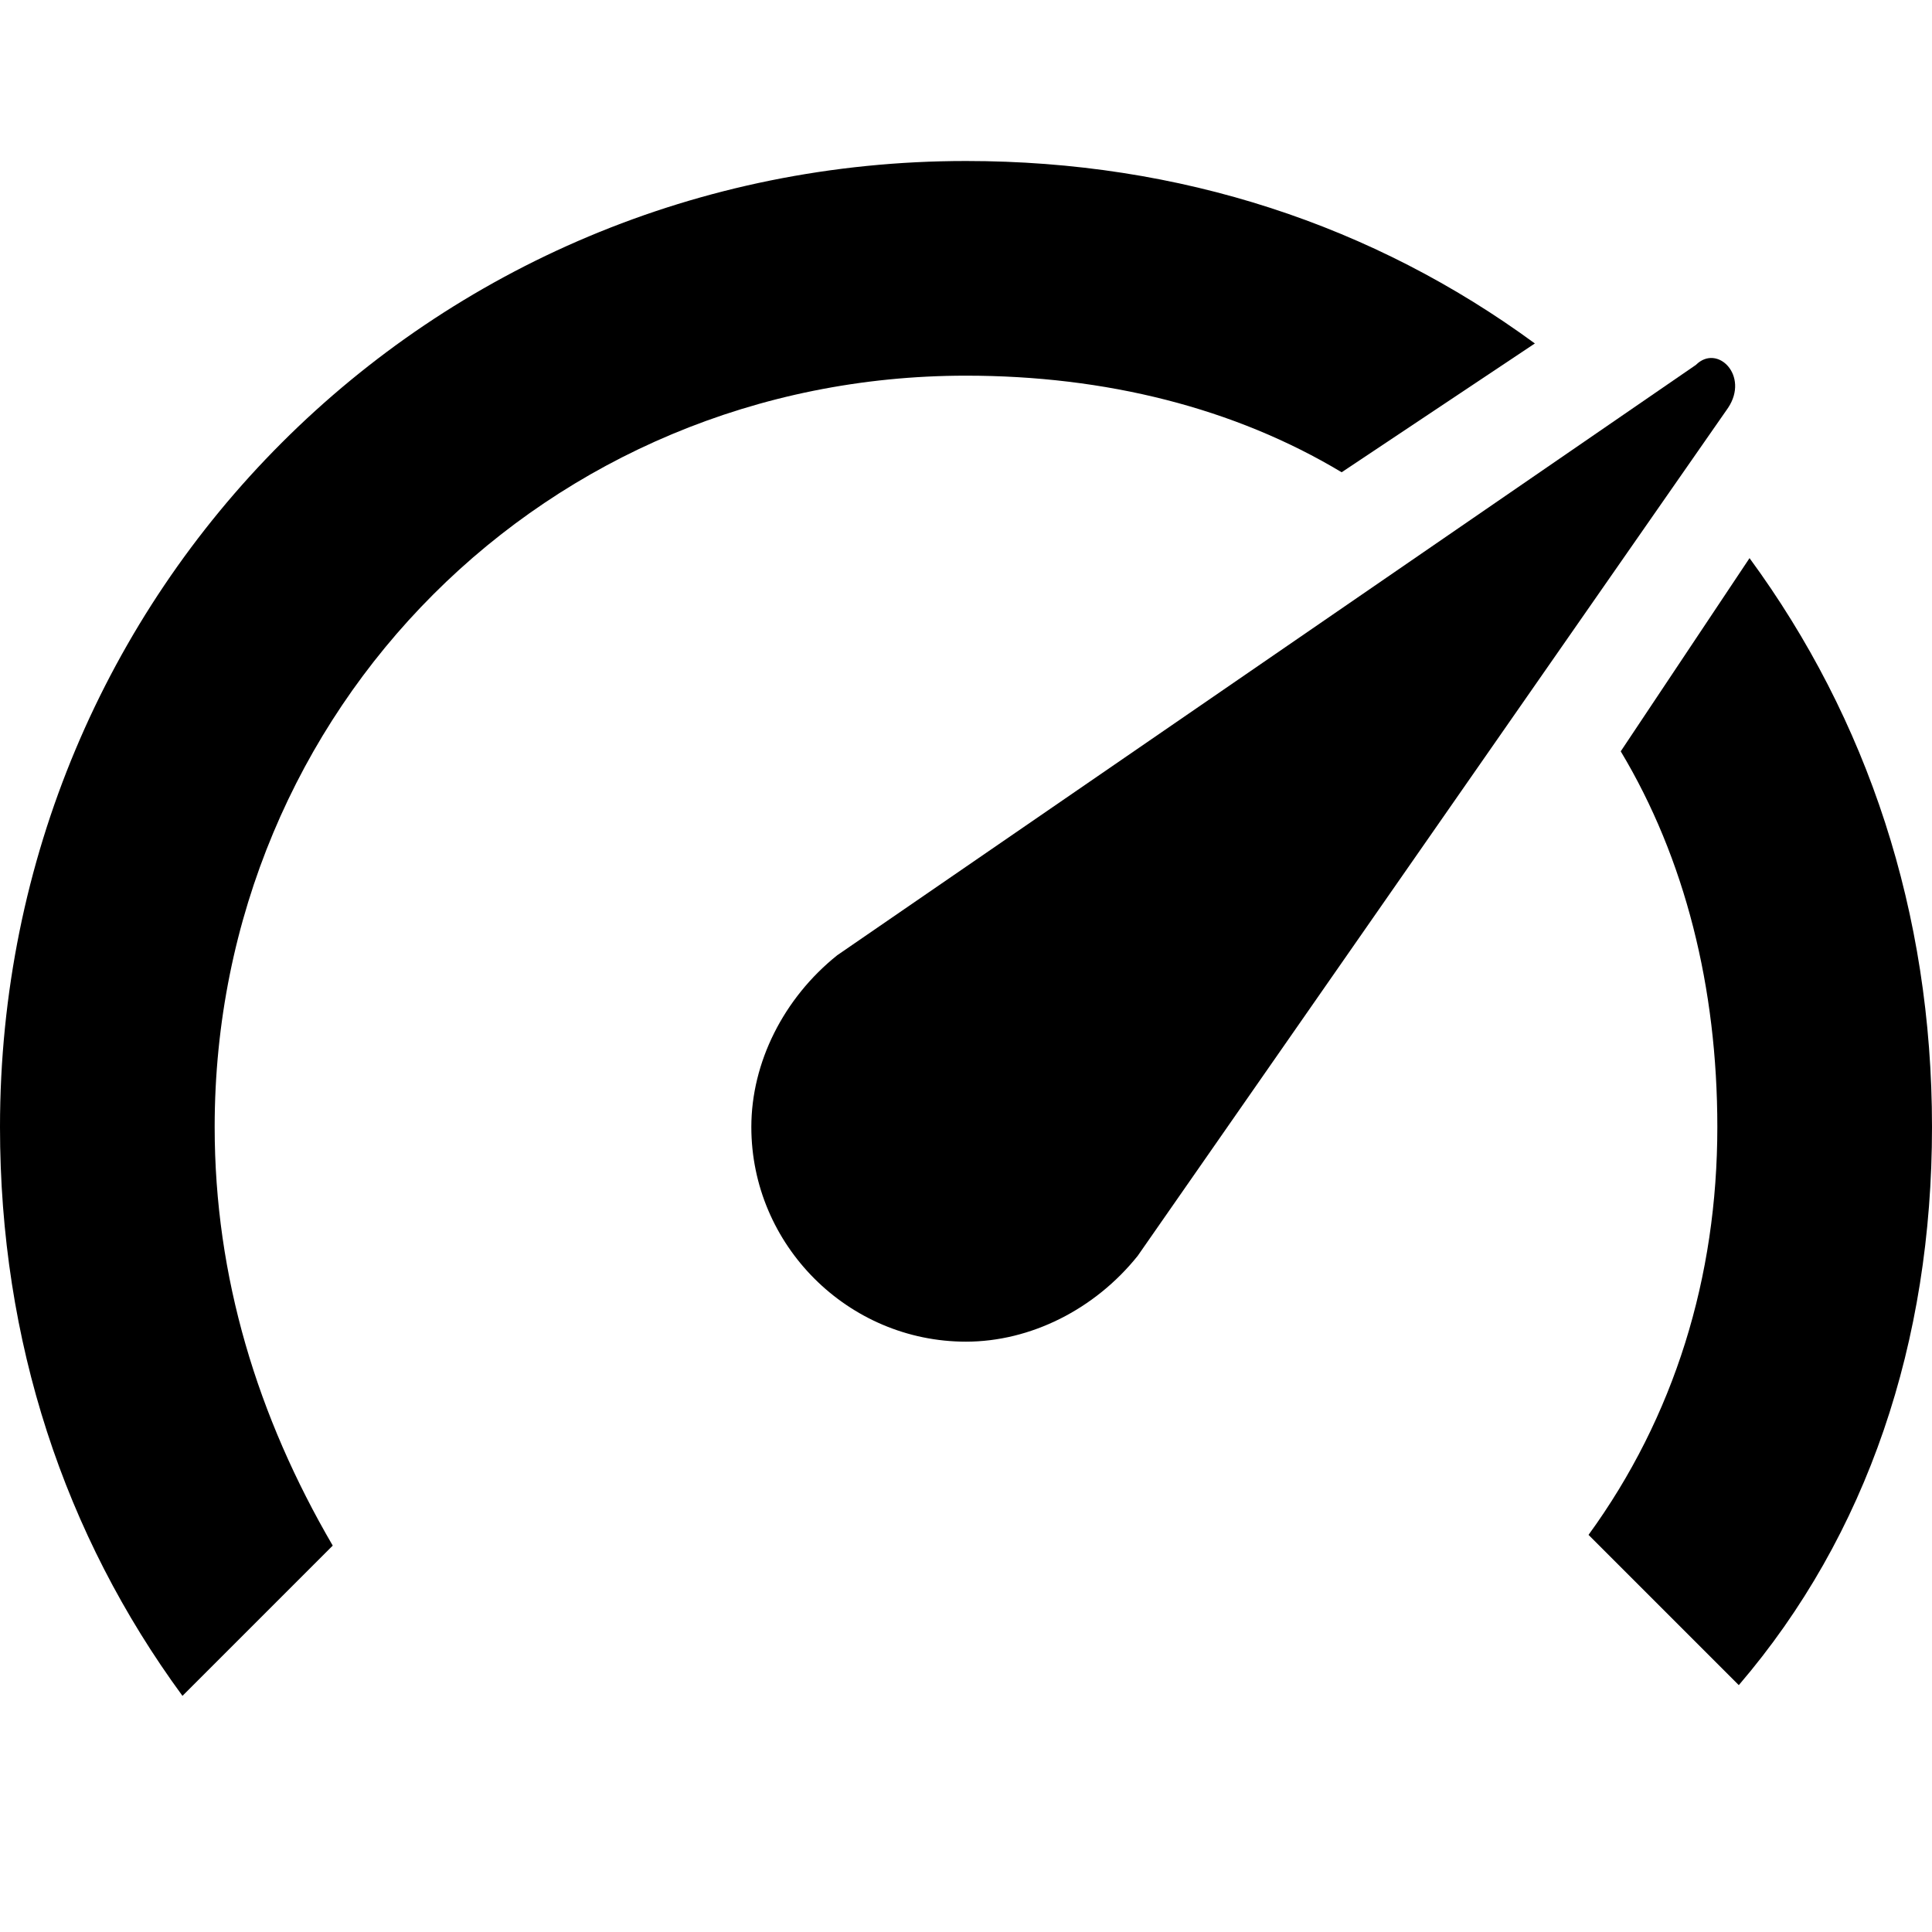 <?xml version="1.0" encoding="utf-8"?>
<!-- Generator: Adobe Illustrator 21.0.0, SVG Export Plug-In . SVG Version: 6.00 Build 0)  -->
<svg version="1.1" id="图层_1" xmlns="http://www.w3.org/2000/svg" xmlns:xlink="http://www.w3.org/1999/xlink" x="0px" y="0px"
	 viewBox="0 0 18 18" style="enable-background:new 0 0 18 18;" xml:space="preserve">
<path d="M9,3.5c1.3,0,2.5,0.3,3.5,0.9l1.8-1.2C12.8,2.1,11,1.5,9,1.5c-5,0-9,4-9,9c0,2,0.6,3.8,1.7,5.3l1.4-1.4
	C2.4,13.2,2,11.9,2,10.5C2,6.6,5.1,3.5,9,3.5z M16.3,5.2L15.1,7c0.6,1,0.9,2.2,0.9,3.5c0,1.4-0.4,2.7-1.2,3.8l1.4,1.4
	c1.2-1.4,1.8-3.2,1.8-5.2S17.4,6.7,16.3,5.2z"/>
<path d="M15.8,3.4l-8,5.5C7.3,9.3,7,9.9,7,10.5c0,1.1,0.9,2,2,2c0.6,0,1.2-0.3,1.6-0.8l5.5-7.9C16.3,3.5,16,3.2,15.8,3.4L15.8,3.4z"
	/>
</svg>
